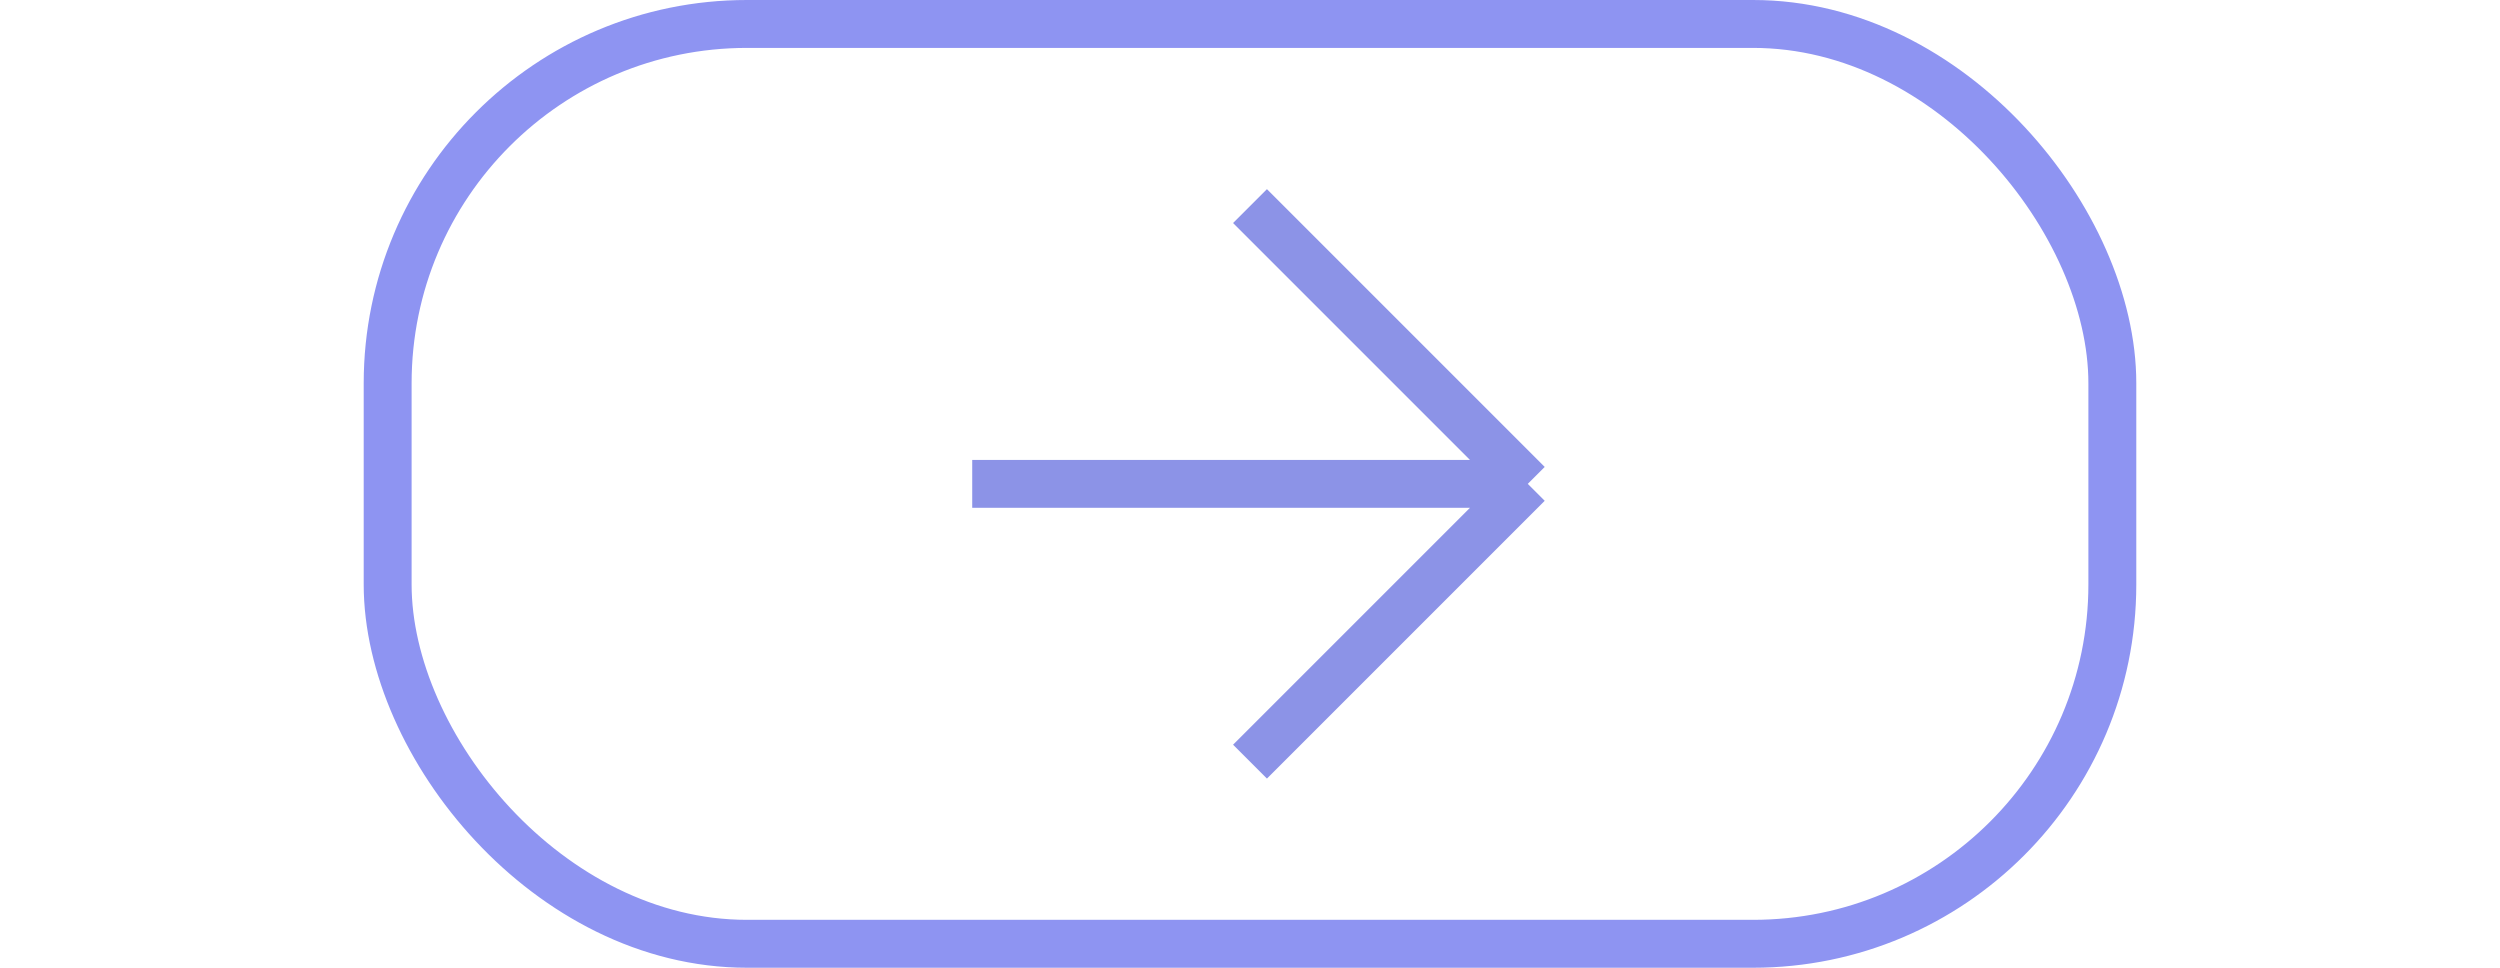 <svg width="155" height="60" viewBox="0 0 185 101" fill="none" xmlns="http://www.w3.org/2000/svg">
    <rect x="2.5" y="2.5" width="180" height="96" rx="37.5" stroke="#8E94F2" stroke-width="5"/>
    <path d="M63.509 50.5L121.491 50.5M121.491 50.5L92.5 79.491M121.491 50.5L92.5 21.509" stroke="#8C93E7" stroke-width="5"/>
</svg>
